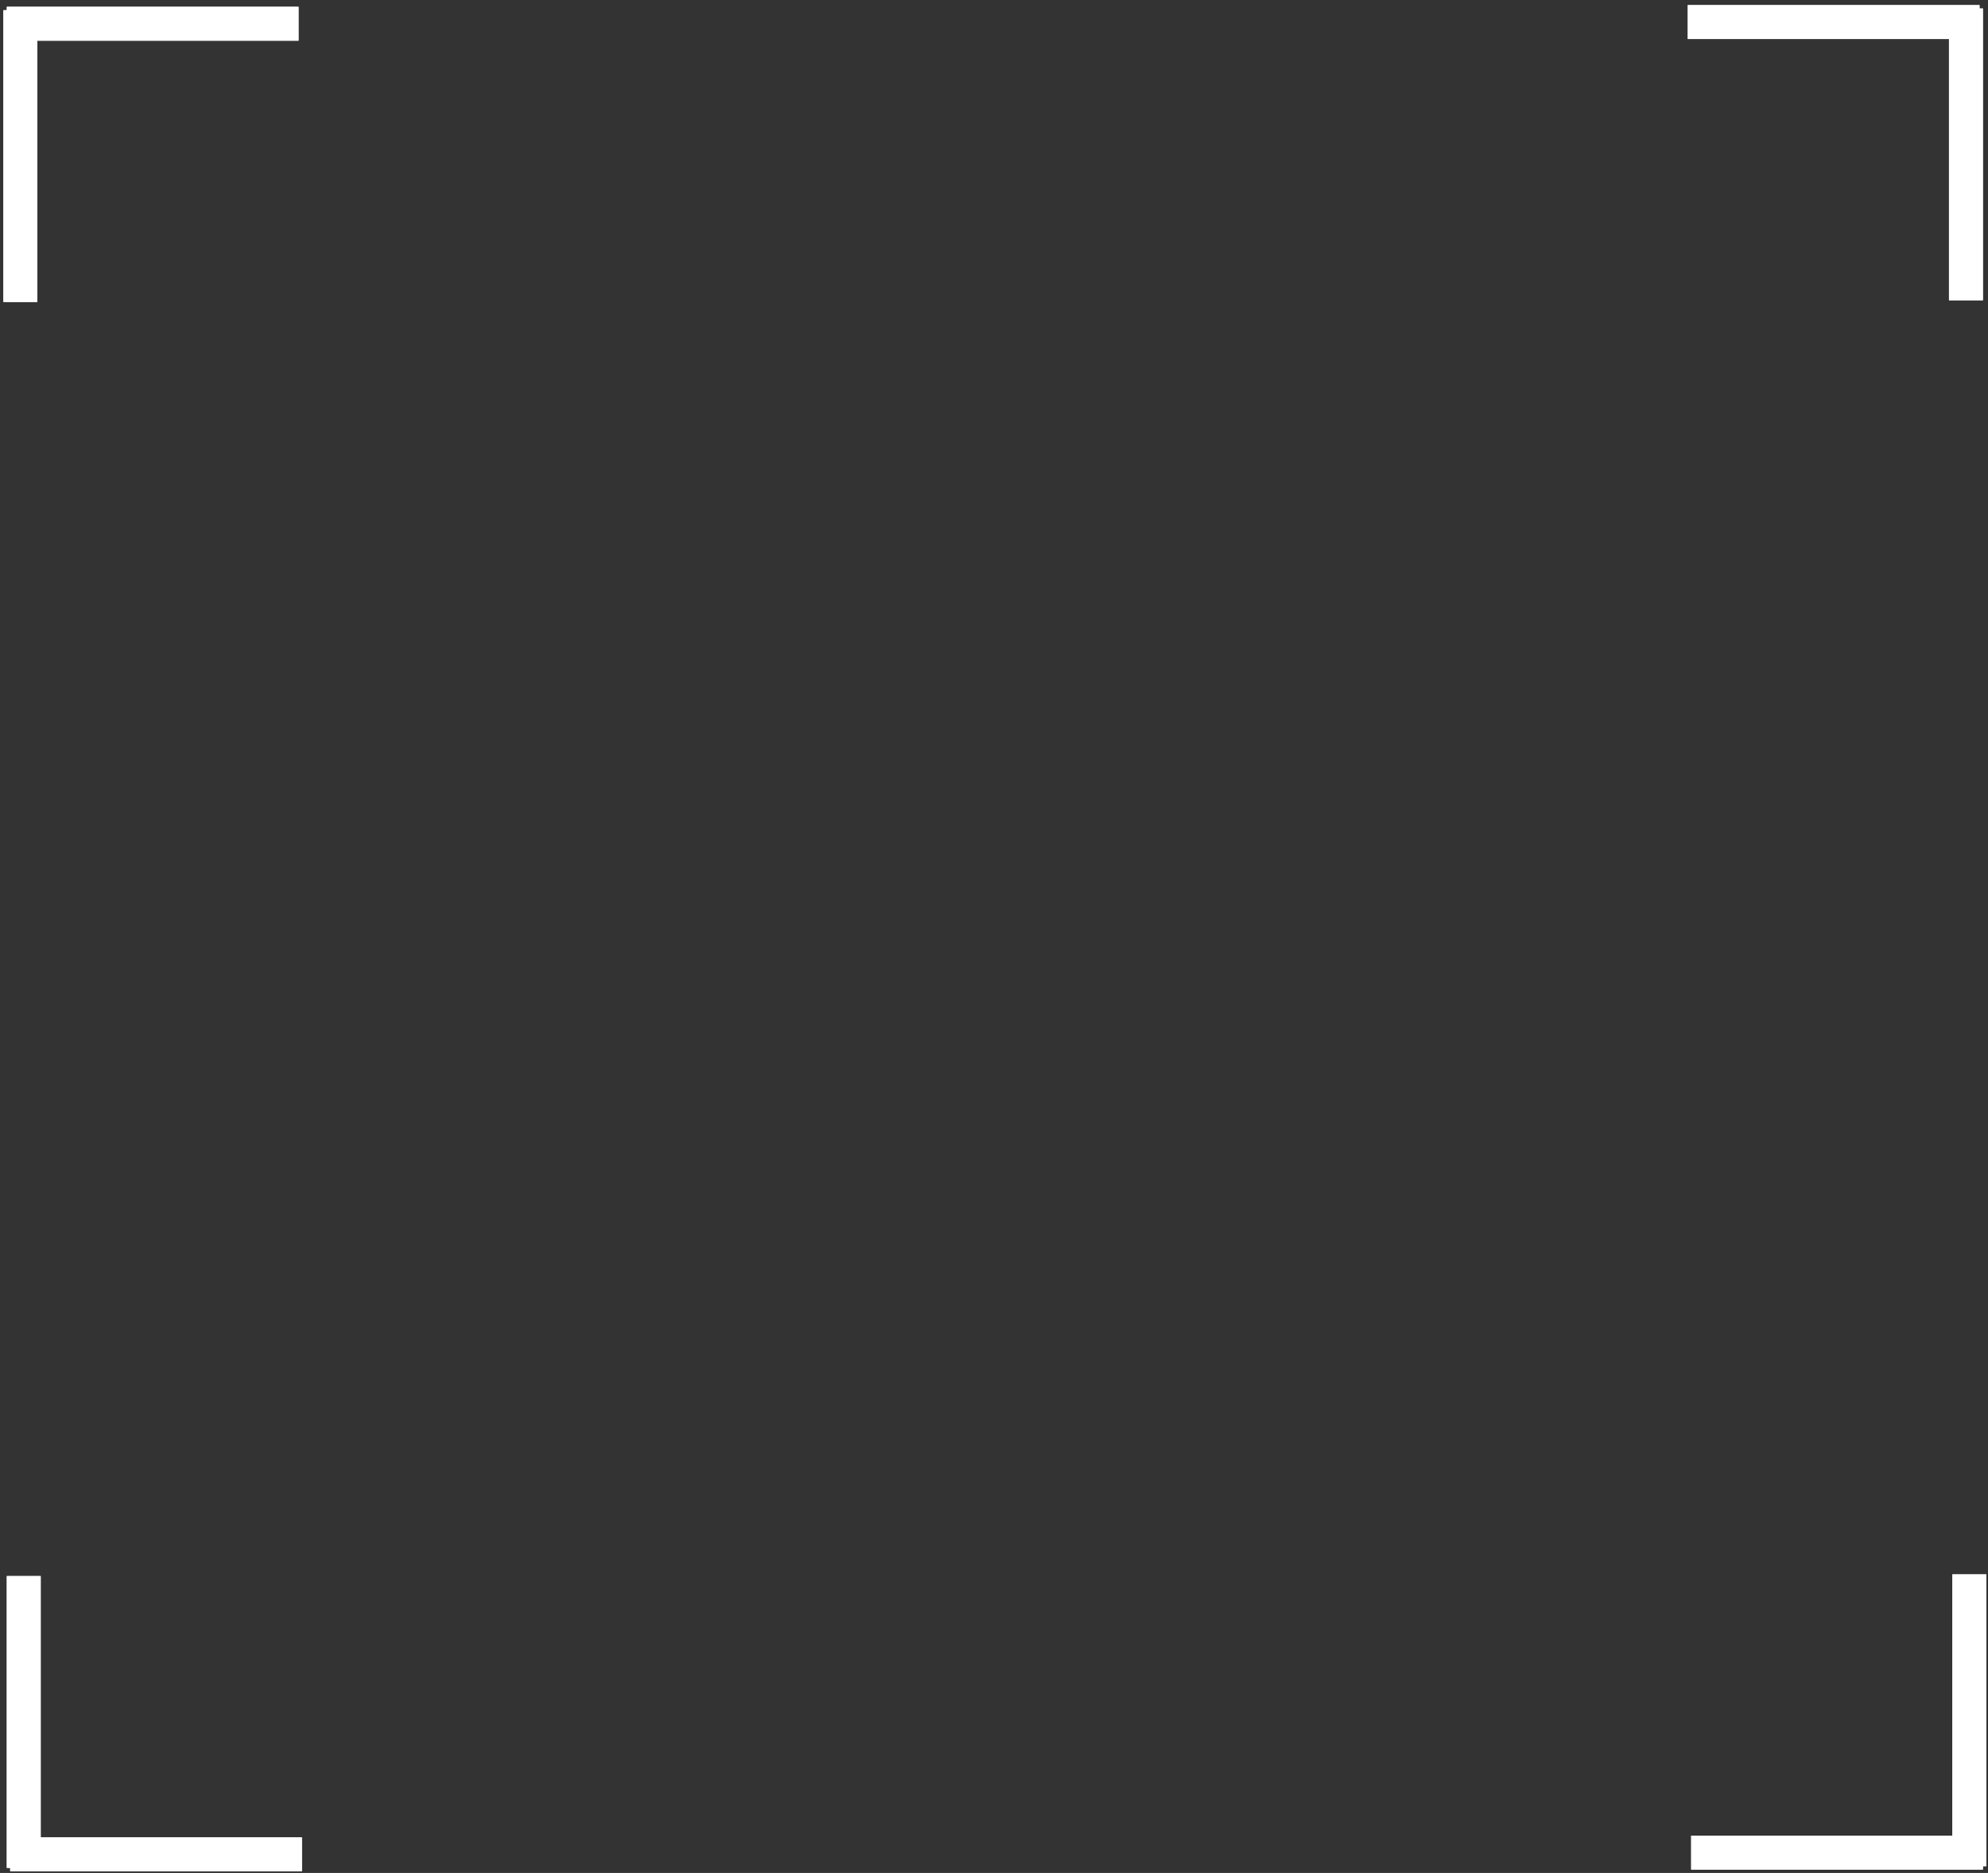 <svg width="293" height="276" viewBox="0 0 293 276" fill="none" xmlns="http://www.w3.org/2000/svg">
<rect x="0" y="0" width="293" height="276" fill="#333333" stroke="none"/>
<line x1="44" y1="3.5" x2="1" y2="3.5" stroke="white" stroke-width="5"/>
<line x1="44" y1="3.5" x2="1" y2="3.5" stroke="white" stroke-width="5"/>
<line x1="3" y1="44.5" x2="3" y2="1.5" stroke="white" stroke-width="5"/>
<line x1="3" y1="44.5" x2="3" y2="1.5" stroke="white" stroke-width="5"/>
<line x1="249.25" y1="273" x2="292.25" y2="273" stroke="white" stroke-width="5"/>
<line x1="249.25" y1="273" x2="292.25" y2="273" stroke="white" stroke-width="5"/>
<line x1="290.25" y1="232" x2="290.25" y2="275" stroke="white" stroke-width="5"/>
<line x1="290.25" y1="232" x2="290.25" y2="275" stroke="white" stroke-width="5"/>
<line x1="289.75" y1="44.25" x2="289.75" y2="1.25" stroke="white" stroke-width="5"/>
<line x1="289.75" y1="44.25" x2="289.75" y2="1.25" stroke="white" stroke-width="5"/>
<line x1="248.75" y1="3.25" x2="291.75" y2="3.25" stroke="white" stroke-width="5"/>
<line x1="248.75" y1="3.25" x2="291.75" y2="3.25" stroke="white" stroke-width="5"/>
<line x1="3.5" y1="232.25" x2="3.5" y2="275.25" stroke="white" stroke-width="5"/>
<line x1="3.5" y1="232.25" x2="3.5" y2="275.25" stroke="white" stroke-width="5"/>
<line x1="44.5" y1="273.25" x2="1.5" y2="273.25" stroke="white" stroke-width="5"/>
<line x1="44.5" y1="273.25" x2="1.5" y2="273.25" stroke="white" stroke-width="5"/>
</svg>
